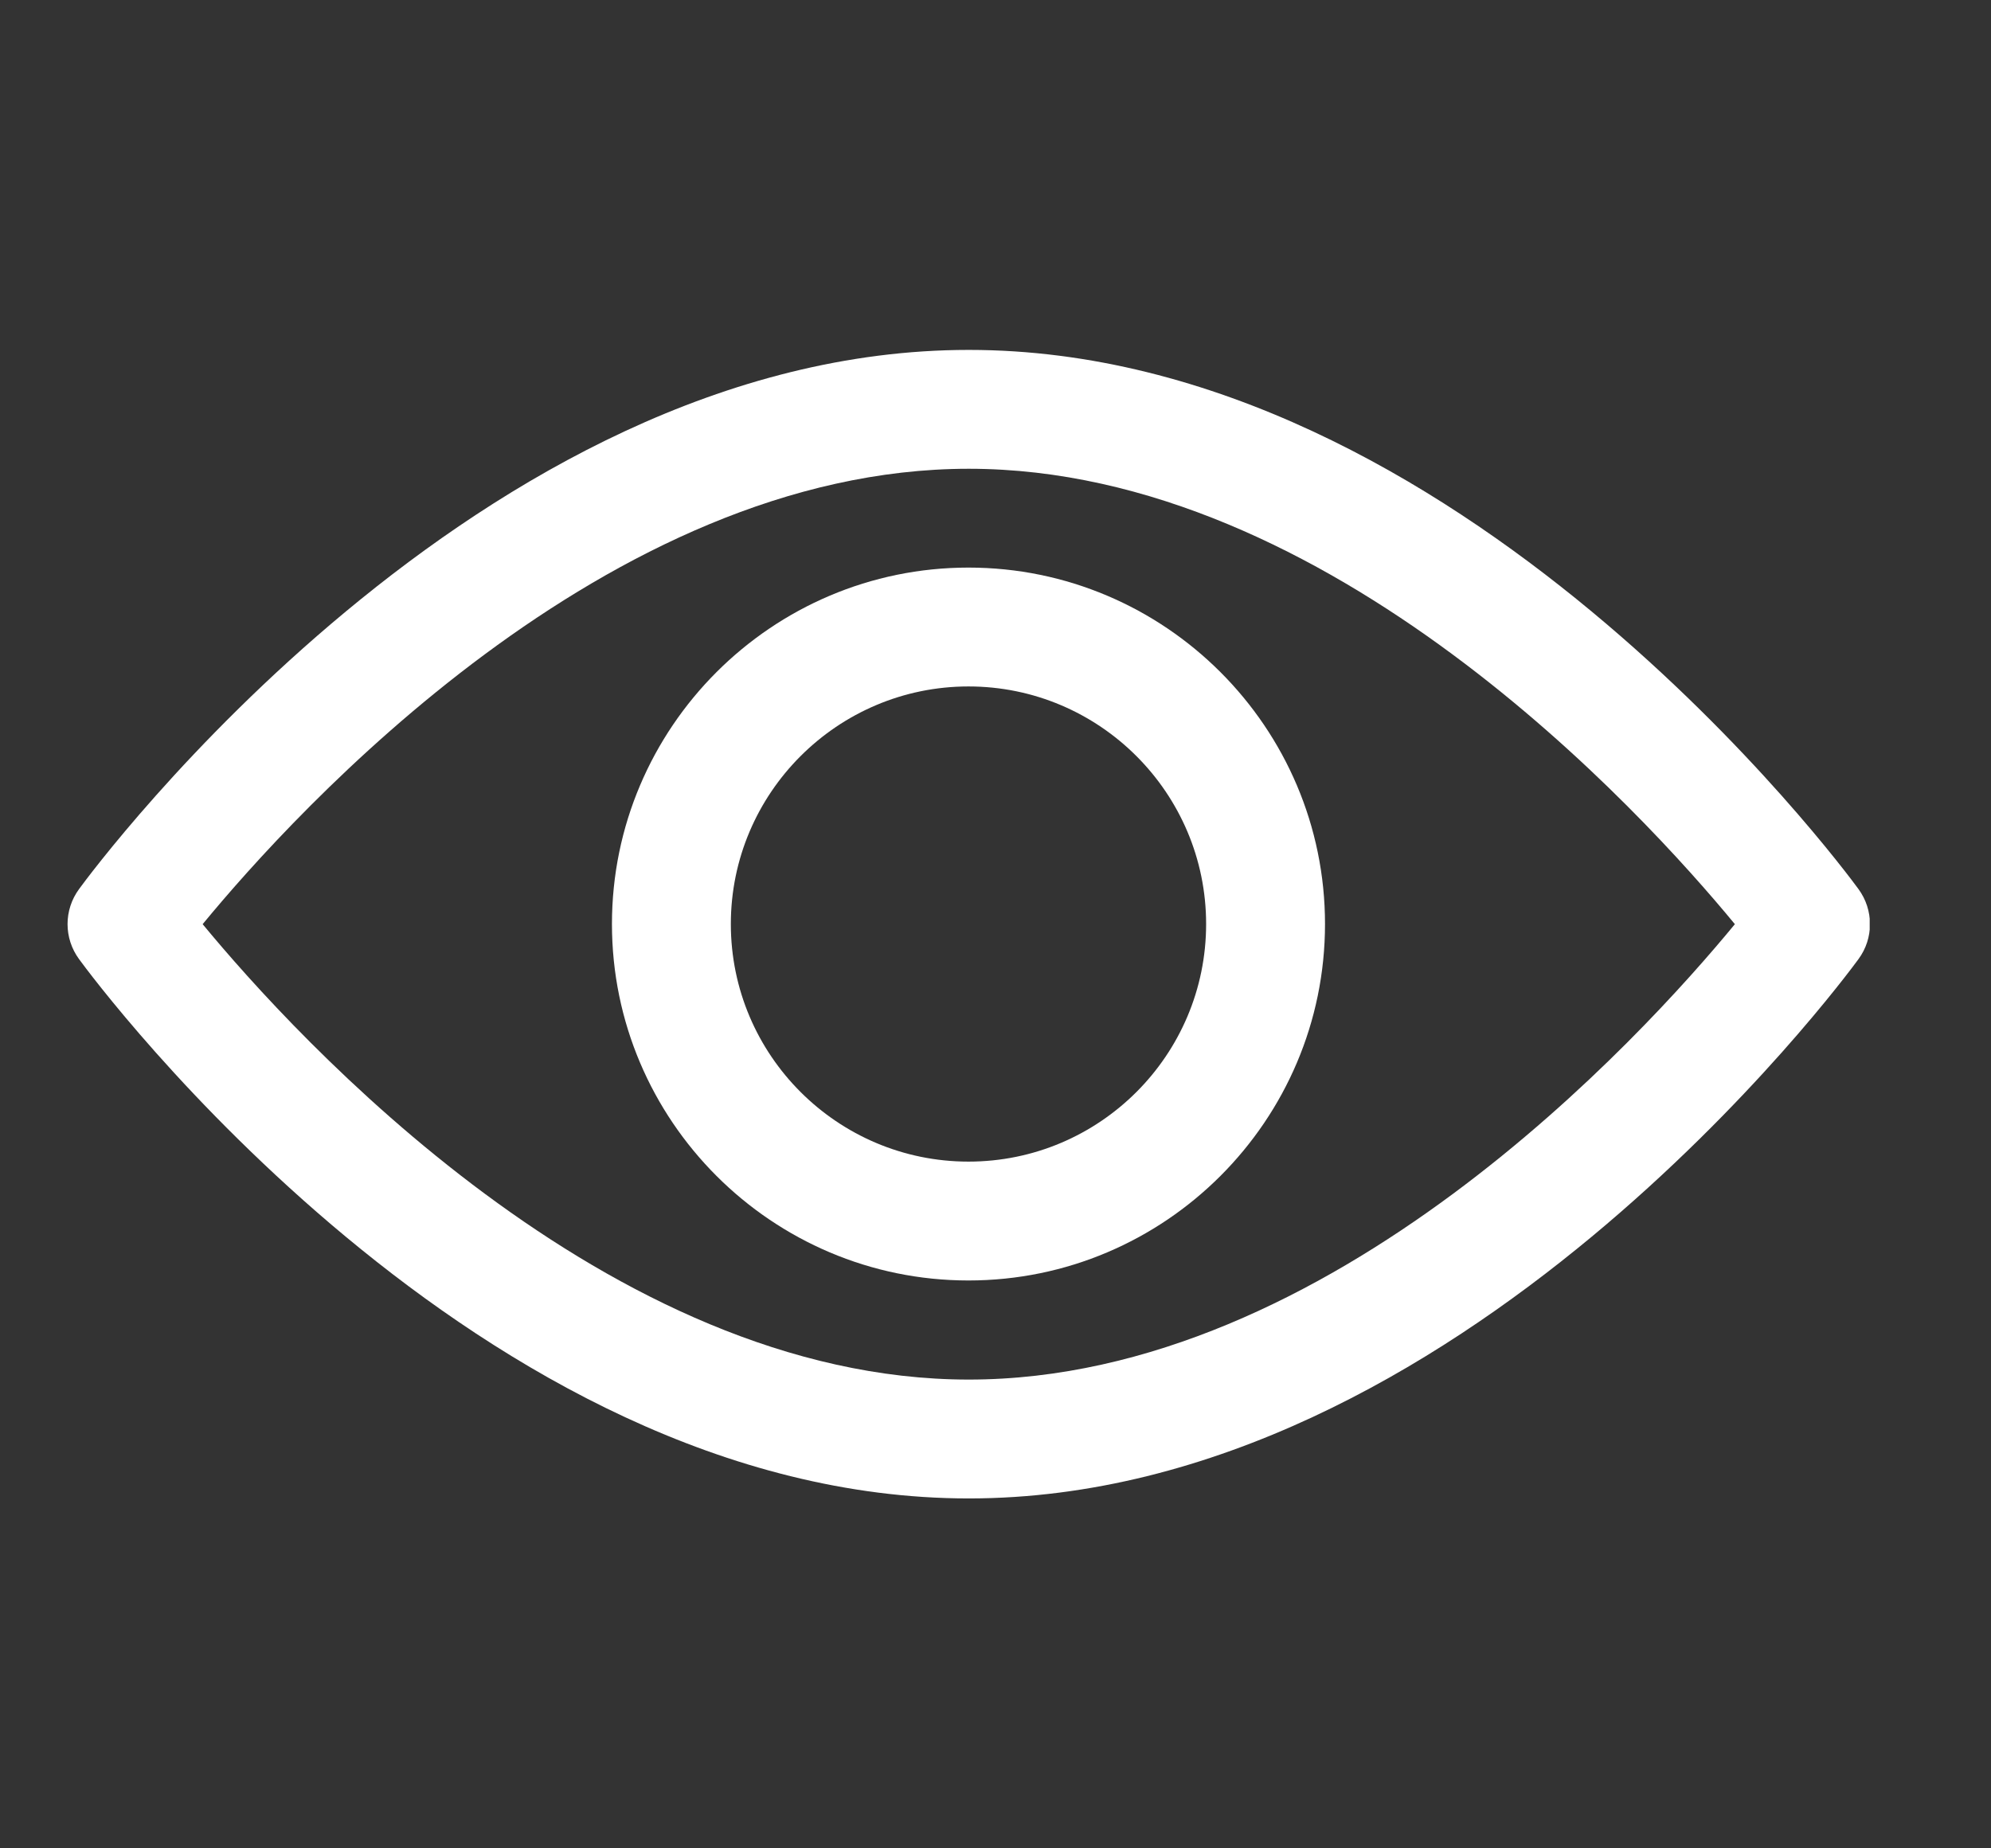 <svg width="14" height="13" viewBox="0 0 14 13" fill="none" xmlns="http://www.w3.org/2000/svg">
<rect x="0" y="0" width="14" height="13" fill="#333333" stroke="none"/>
<g clip-path="url(#clip0_662_2483)">
<path d="M13.068 6.253C12.955 6.098 10.257 2.461 6.812 2.461C3.366 2.461 0.669 6.098 0.556 6.253C0.448 6.4 0.448 6.599 0.556 6.746C0.669 6.901 3.366 10.539 6.812 10.539C10.257 10.539 12.955 6.901 13.068 6.746C13.176 6.6 13.176 6.4 13.068 6.253ZM6.812 9.703C4.274 9.703 2.076 7.289 1.425 6.5C2.075 5.71 4.269 3.297 6.812 3.297C9.35 3.297 11.548 5.71 12.199 6.5C11.549 7.29 9.355 9.703 6.812 9.703Z" fill="white"/>
<path d="M6.81 3.992C5.428 3.992 4.303 5.117 4.303 6.499C4.303 7.881 5.428 9.006 6.81 9.006C8.192 9.006 9.317 7.881 9.317 6.499C9.317 5.117 8.192 3.992 6.81 3.992ZM6.81 8.17C5.889 8.17 5.139 7.421 5.139 6.499C5.139 5.578 5.889 4.828 6.81 4.828C7.732 4.828 8.481 5.578 8.481 6.499C8.481 7.421 7.732 8.17 6.81 8.17Z" fill="white"/>
</g>
<defs>
<clipPath id="clip0_662_2483">
<rect width="12.674" height="12.674" fill="white" transform="translate(0.473 0.163)"/>
</clipPath>
</defs>
</svg>
